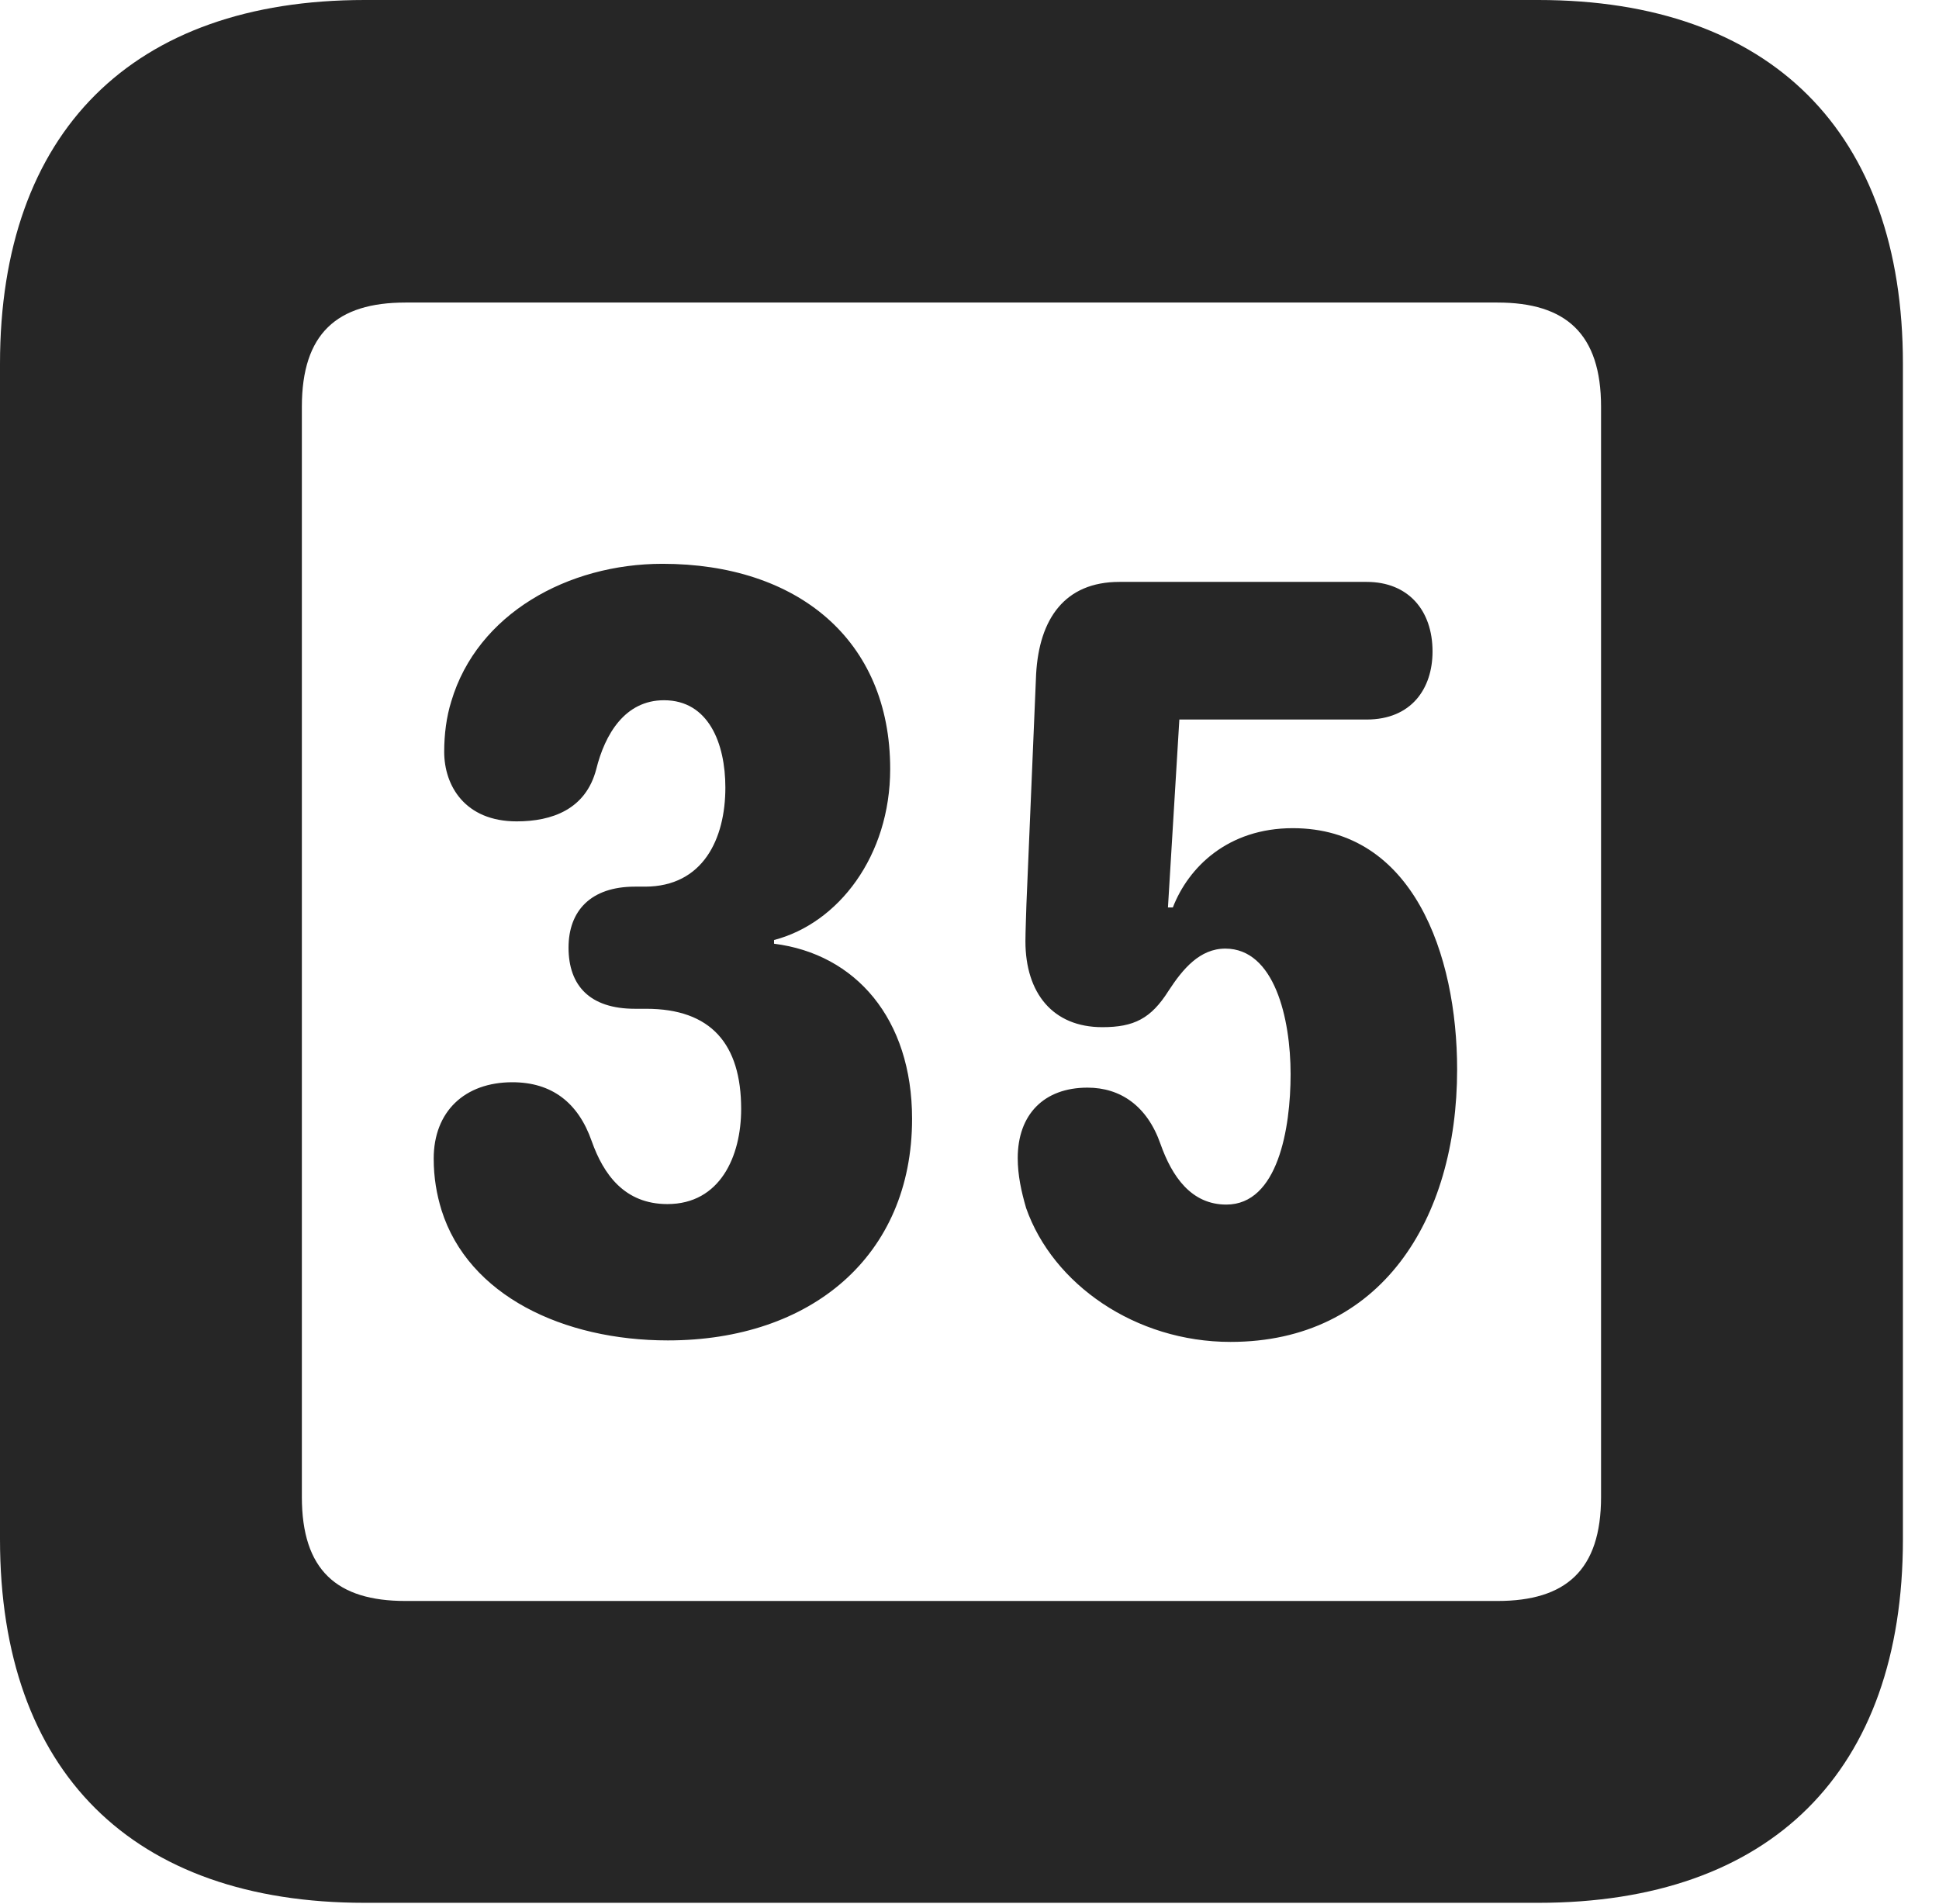 <?xml version="1.0" encoding="UTF-8"?>
<!--Generator: Apple Native CoreSVG 326-->
<!DOCTYPE svg PUBLIC "-//W3C//DTD SVG 1.1//EN" "http://www.w3.org/Graphics/SVG/1.1/DTD/svg11.dtd">
<svg version="1.1" xmlns="http://www.w3.org/2000/svg" xmlns:xlink="http://www.w3.org/1999/xlink"
       viewBox="0 0 19.399 19.053">
       <g>
              <rect height="19.053" opacity="0" width="19.399" x="0" y="0" />
              <path d="M3.648 19.038L15.39 19.038C17.716 19.038 19.038 17.726 19.038 15.401L19.038 3.639C19.038 1.322 17.716 0 15.39 0L3.648 0C1.324 0 0 1.322 0 3.639L0 15.401C0 17.726 1.324 19.038 3.648 19.038ZM4.056 16.018C3.37 16.018 3.02 15.71 3.02 14.977L3.02 4.07C3.02 3.338 3.37 3.027 4.056 3.027L14.982 3.027C15.665 3.027 16.018 3.338 16.018 4.07L16.018 14.977C16.018 15.71 15.665 16.018 14.982 16.018Z"
                     fill="currentColor" fill-opacity="0.85" />
              <path d="M6.682 13.411C8.111 13.411 9.125 12.57 9.125 11.194C9.125 10.192 8.559 9.544 7.744 9.442L7.744 9.405C8.386 9.238 8.906 8.566 8.906 7.693C8.906 6.398 7.974 5.641 6.628 5.641C5.682 5.641 4.775 6.141 4.515 7.017C4.466 7.173 4.444 7.349 4.444 7.522C4.444 7.86 4.651 8.218 5.169 8.218C5.523 8.218 5.86 8.098 5.965 7.697C6.052 7.345 6.253 7.006 6.643 7.006C7.088 7.006 7.257 7.436 7.257 7.88C7.257 8.391 7.035 8.871 6.452 8.871L6.352 8.871C5.91 8.871 5.688 9.114 5.688 9.481C5.688 9.863 5.903 10.093 6.352 10.093L6.464 10.093C7.115 10.093 7.415 10.447 7.415 11.096C7.415 11.568 7.205 12.047 6.677 12.047C6.247 12.047 6.037 11.748 5.92 11.418C5.785 11.031 5.52 10.828 5.126 10.828C4.648 10.828 4.339 11.122 4.339 11.592C4.339 11.783 4.369 11.951 4.417 12.107C4.686 12.963 5.637 13.411 6.682 13.411ZM12.311 13.426C13.812 13.426 14.578 12.206 14.578 10.7C14.578 9.547 14.134 8.286 12.934 8.286C12.284 8.286 11.89 8.677 11.734 9.079L11.685 9.079L11.799 7.199L13.673 7.199C14.12 7.199 14.332 6.89 14.332 6.518C14.332 6.106 14.088 5.822 13.673 5.822L11.199 5.822C10.652 5.822 10.397 6.192 10.366 6.744L10.269 9.047C10.267 9.126 10.259 9.327 10.259 9.417C10.259 9.937 10.534 10.277 11.028 10.277C11.344 10.277 11.515 10.192 11.691 9.913C11.833 9.695 12.003 9.491 12.259 9.491C12.75 9.491 12.912 10.188 12.912 10.747C12.912 11.289 12.785 12.052 12.269 12.052C11.919 12.052 11.726 11.773 11.61 11.445C11.477 11.065 11.21 10.882 10.88 10.882C10.444 10.882 10.182 11.151 10.182 11.587C10.182 11.759 10.218 11.922 10.266 12.087C10.533 12.848 11.358 13.426 12.311 13.426Z"
                     fill="currentColor" fill-opacity="0.85" />
       </g>
</svg>